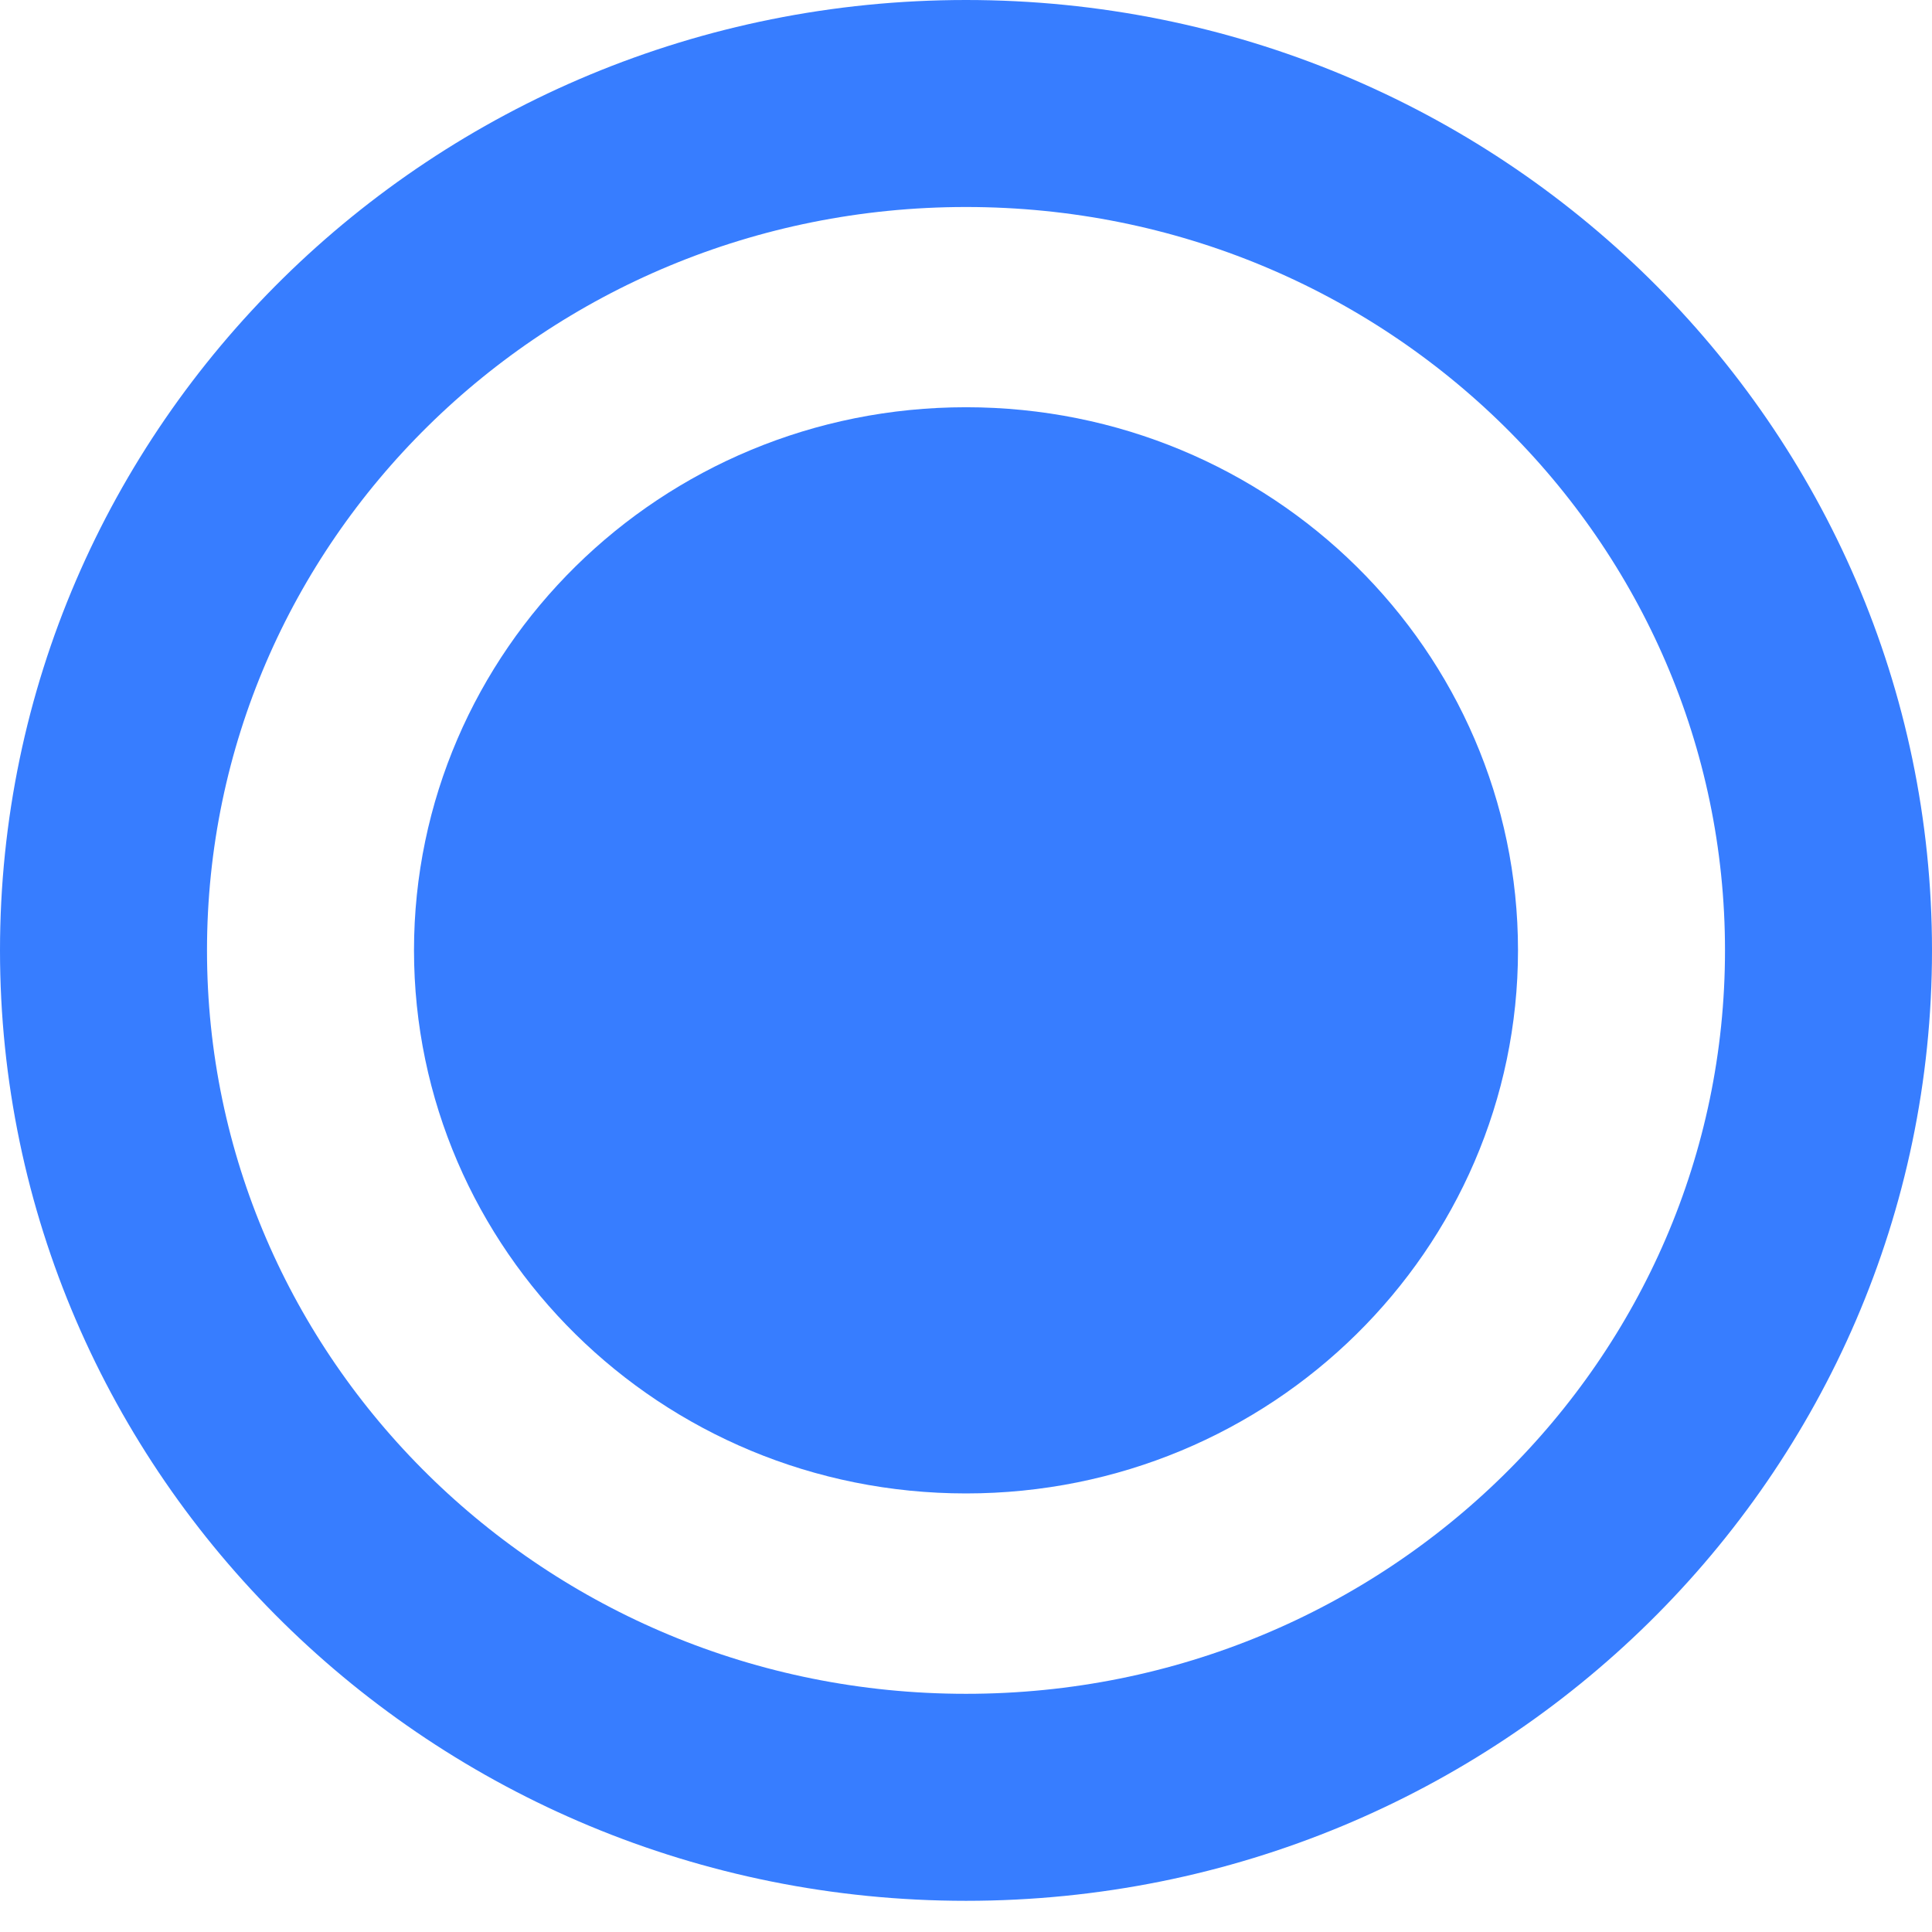 <svg width="14" height="14" viewBox="0 0 14 14" fill="none" xmlns="http://www.w3.org/2000/svg">
<path d="M7 13.024C3.537 13.024 0.75 10.264 0.75 6.887C0.75 3.509 3.537 0.75 7 0.75C10.463 0.75 13.25 3.509 13.25 6.887C13.25 10.264 10.463 13.024 7 13.024Z" stroke="#377DFF" stroke-width="1.5"/>
<path d="M7 3.701C5.193 3.701 3.75 5.139 3.75 6.886C3.75 8.634 5.193 10.072 7 10.072C8.806 10.072 10.25 8.634 10.25 6.886C10.25 5.139 8.807 3.701 7 3.701Z" fill="#377DFF" stroke="#377DFF" stroke-width="1.5"/>
</svg>
